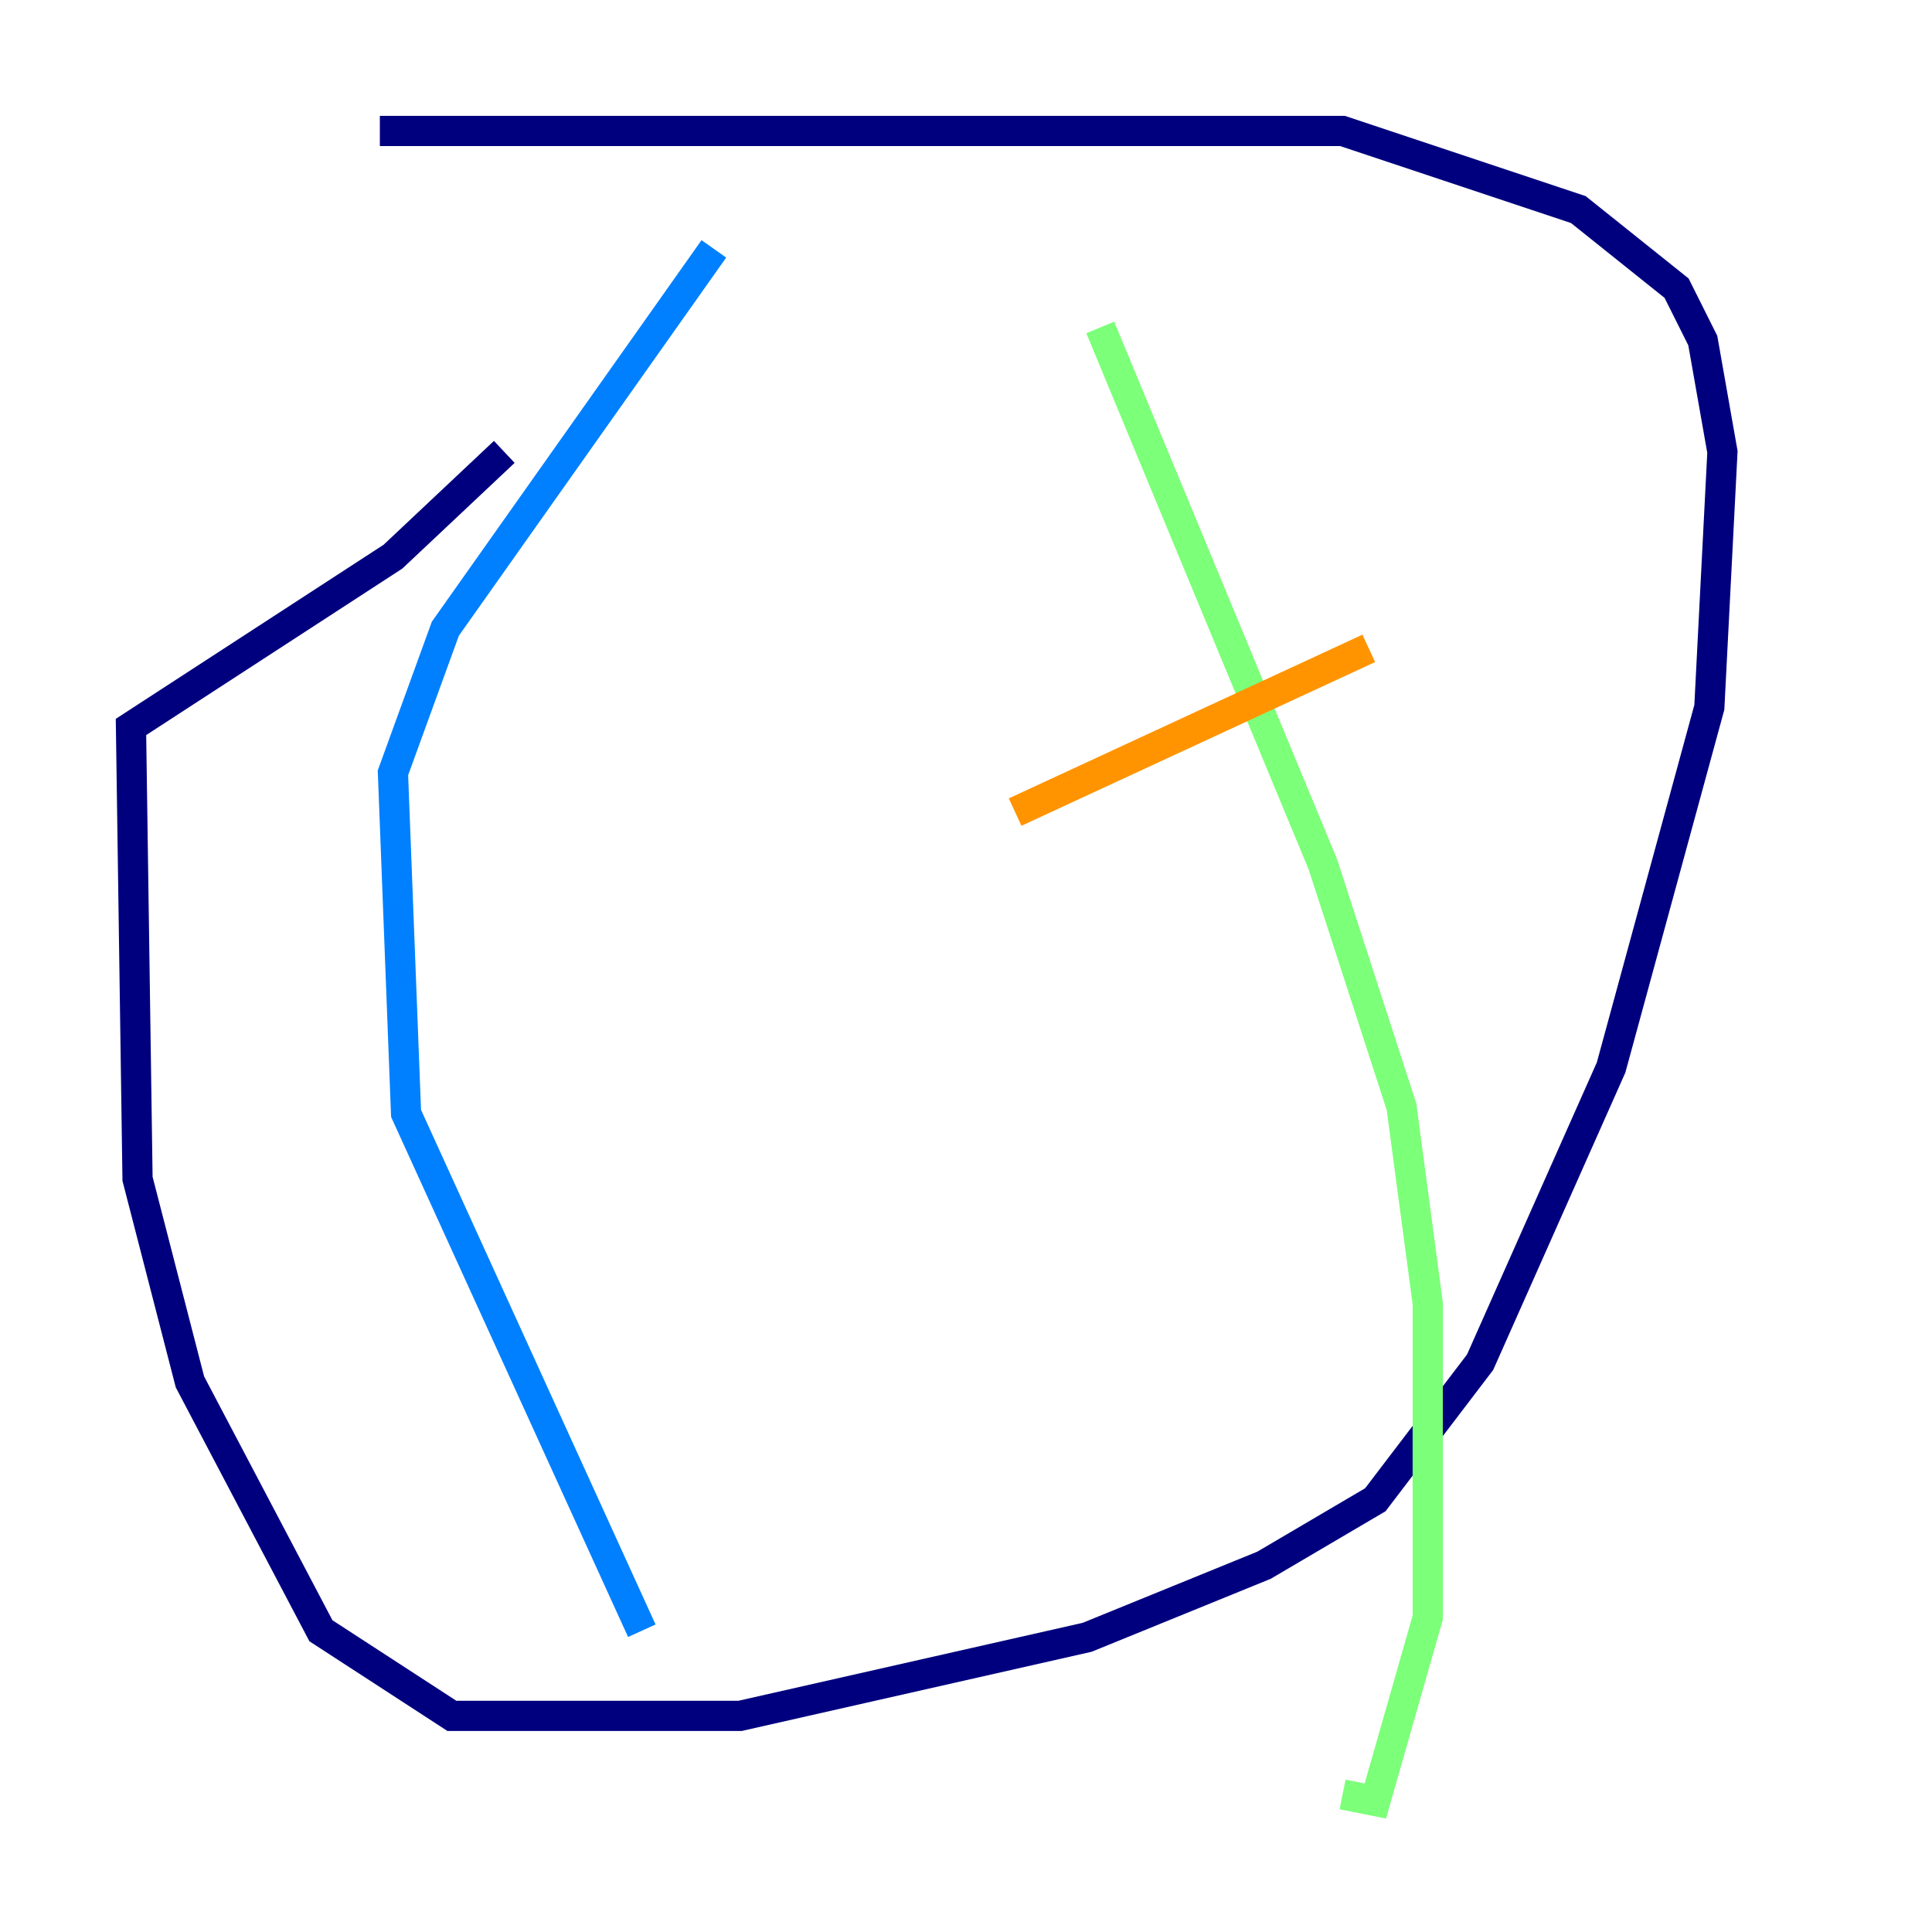 <?xml version="1.0" encoding="utf-8" ?>
<svg baseProfile="tiny" height="128" version="1.2" viewBox="0,0,128,128" width="128" xmlns="http://www.w3.org/2000/svg" xmlns:ev="http://www.w3.org/2001/xml-events" xmlns:xlink="http://www.w3.org/1999/xlink"><defs /><polyline fill="none" points="25.166,8.678 88.949,8.678 104.57,13.885 111.078,19.091 112.814,22.563 114.115,29.939 113.248,46.861 106.739,70.725 98.061,90.251 91.119,99.363 83.742,103.702 72.027,108.475 49.031,113.681 29.939,113.681 21.261,108.041 12.583,91.552 9.112,78.102 8.678,48.163 26.034,36.881 33.41,29.939" stroke="#00007f" stroke-width="2" /><polyline fill="none" points="47.295,16.488 29.505,41.654 26.034,51.2 26.902,73.763 42.522,108.041" stroke="#0080ff" stroke-width="2" /><polyline fill="none" points="72.895,21.695 87.647,57.275 92.854,73.329 94.59,86.346 94.59,107.173 91.119,119.322 88.949,118.888" stroke="#7cff79" stroke-width="2" /><polyline fill="none" points="67.254,53.803 90.685,42.956" stroke="#ff9400" stroke-width="2" /><polyline fill="none" points="82.441,86.78 82.441,86.78" stroke="#7f0000" stroke-width="2" /></svg>